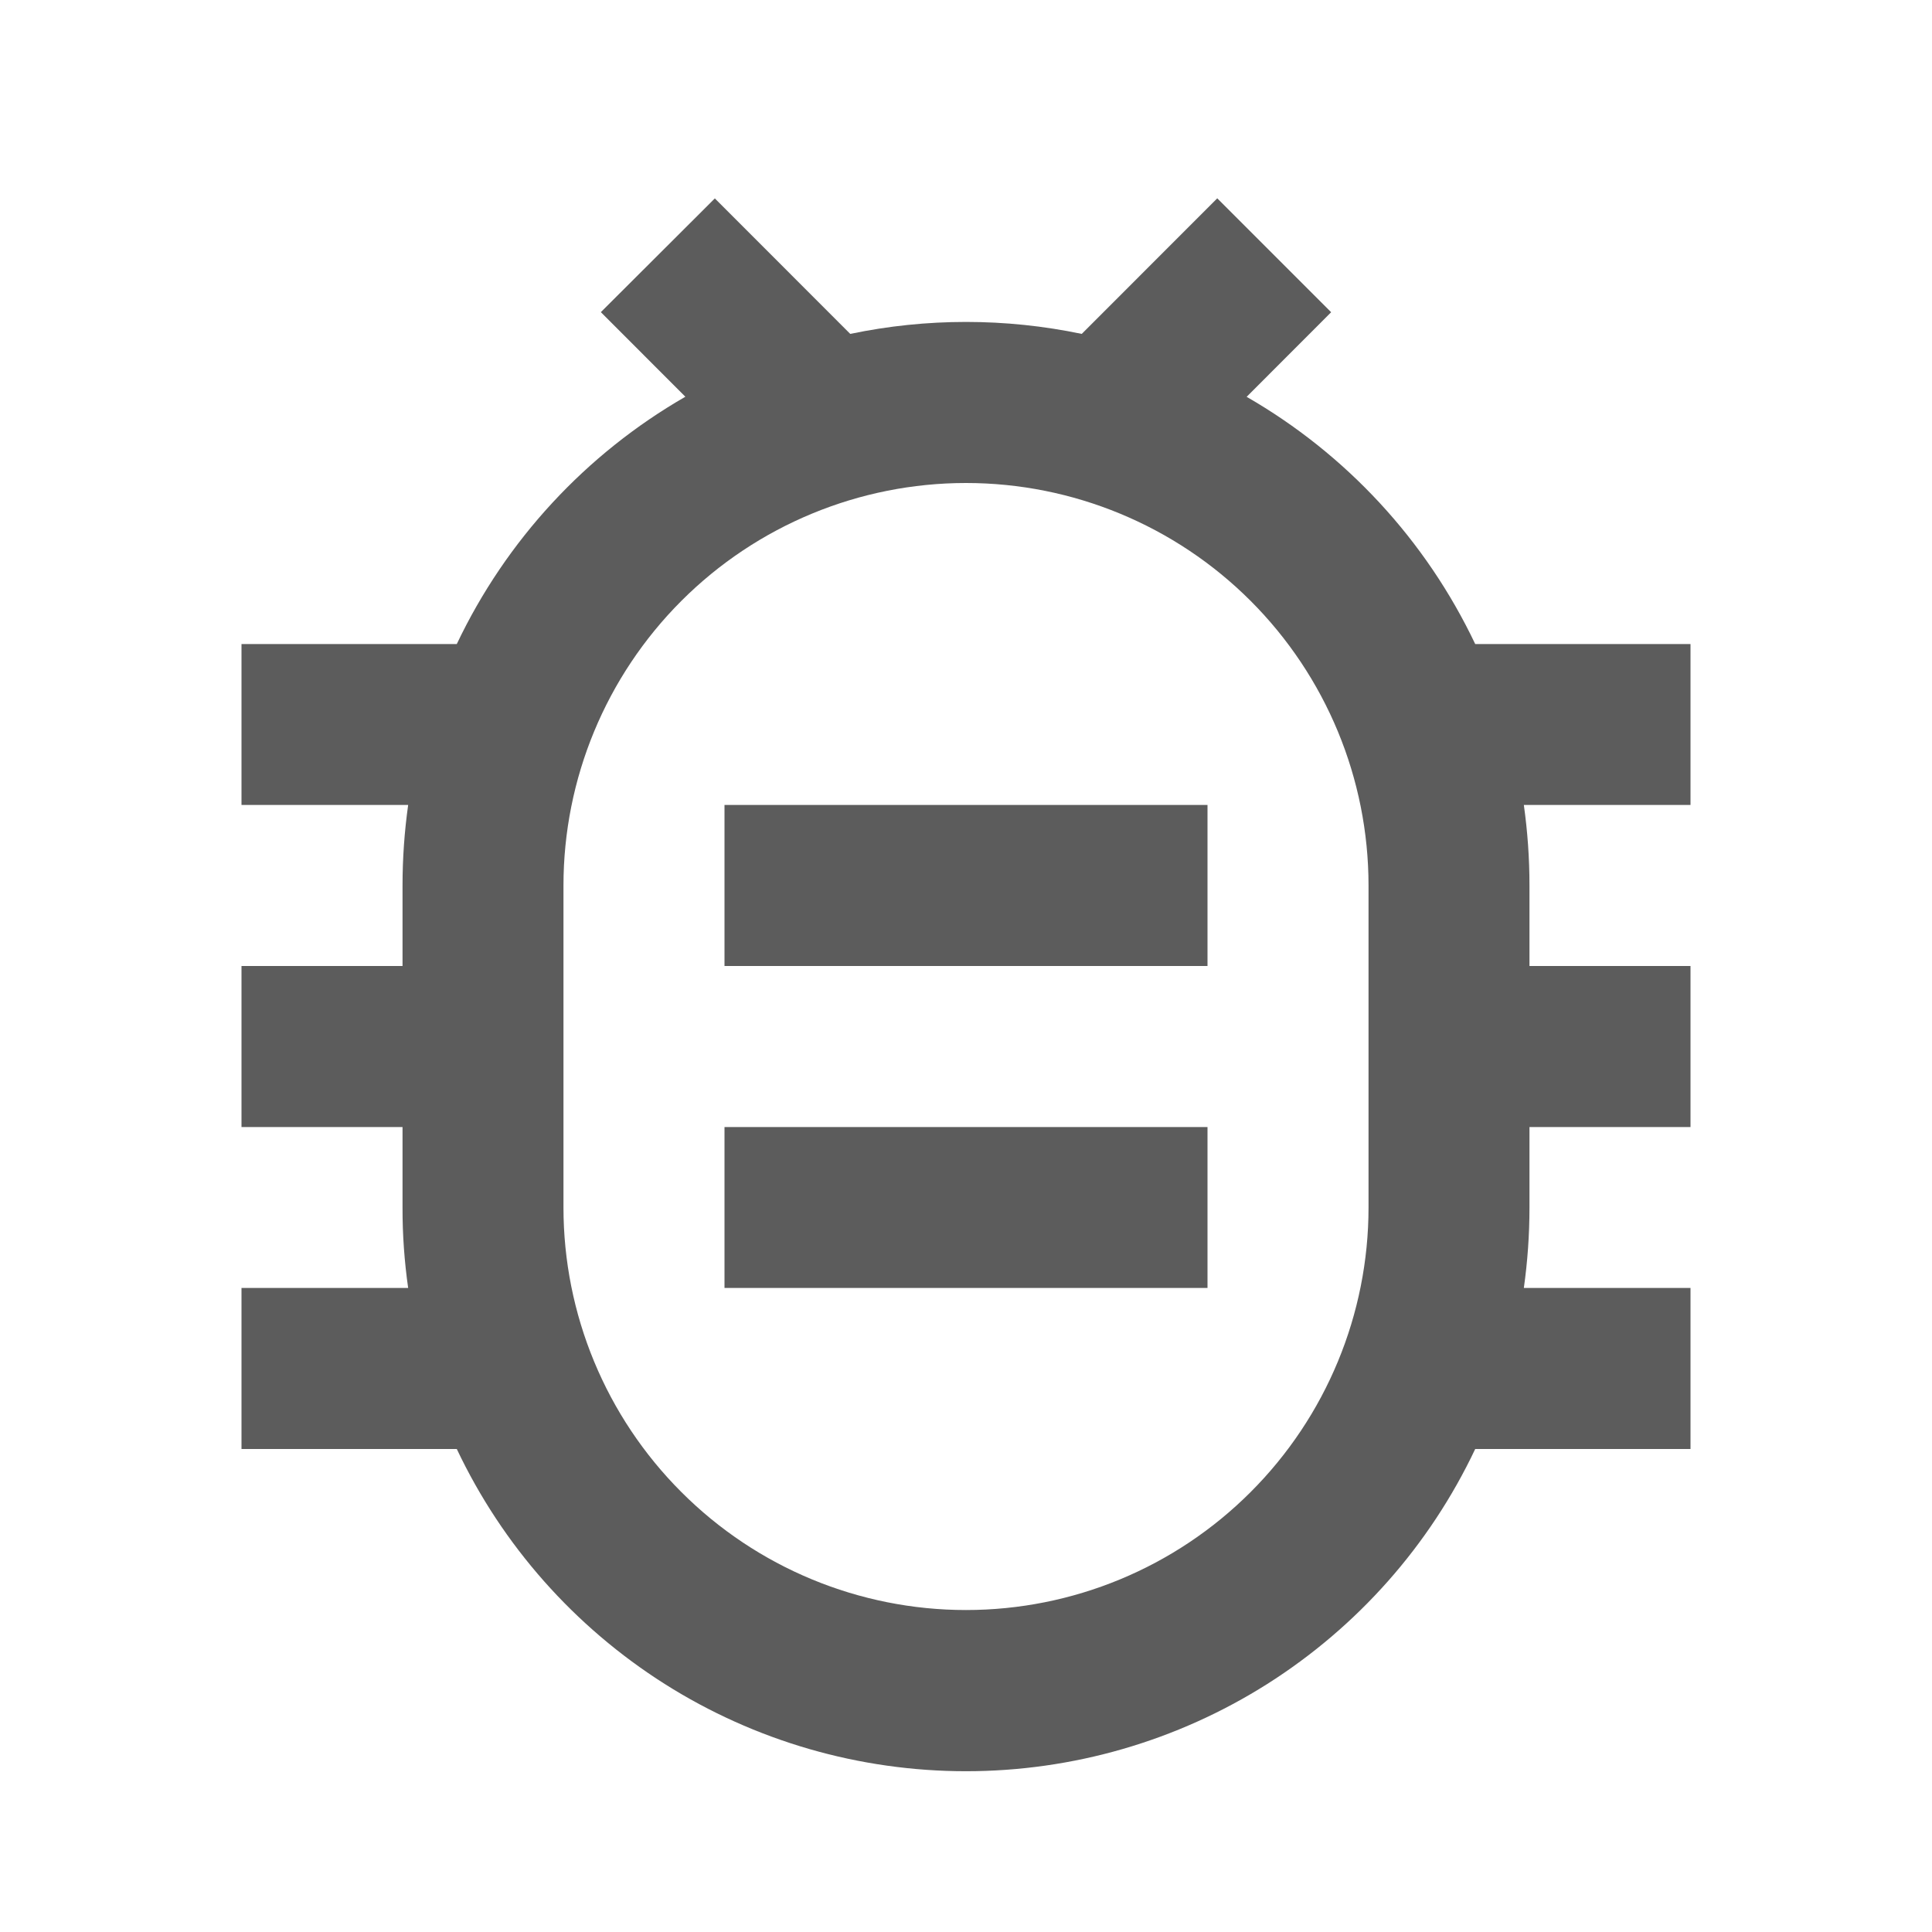<svg width="23" height="23" viewBox="0 0 23 23" fill="none" xmlns="http://www.w3.org/2000/svg">
<path d="M10.122 3.975C11.031 3.785 11.969 3.785 12.878 3.975L14.491 2.361L15.847 3.717L14.841 4.724C16.026 5.406 16.975 6.432 17.562 7.667H20.125V9.583H18.141C18.185 9.897 18.208 10.216 18.208 10.542V11.5H20.125V13.417H18.208V14.375C18.208 14.701 18.185 15.02 18.141 15.333H20.125V17.25H17.562C17.019 18.398 16.16 19.367 15.087 20.047C14.014 20.726 12.77 21.086 11.5 21.086C10.23 21.086 8.986 20.726 7.913 20.047C6.84 19.367 5.981 18.398 5.438 17.25H2.875V15.333H4.859C4.814 15.016 4.791 14.696 4.792 14.375V13.417H2.875V11.5H4.792V10.542C4.792 10.216 4.815 9.897 4.859 9.583H2.875V7.667H5.438C6.025 6.432 6.974 5.405 8.159 4.723L7.153 3.716L8.51 2.362L10.123 3.976L10.122 3.975ZM11.5 5.75C10.229 5.75 9.01 6.255 8.112 7.153C7.213 8.052 6.708 9.271 6.708 10.542V14.375C6.708 15.646 7.213 16.865 8.112 17.763C9.01 18.662 10.229 19.167 11.5 19.167C12.771 19.167 13.99 18.662 14.888 17.763C15.787 16.865 16.292 15.646 16.292 14.375V10.542C16.292 9.271 15.787 8.052 14.888 7.153C13.99 6.255 12.771 5.75 11.5 5.75ZM8.625 13.417H14.375V15.333H8.625V13.417ZM8.625 9.583H14.375V11.5H8.625V9.583Z" fill="#5C5C5C"/>
</svg>
